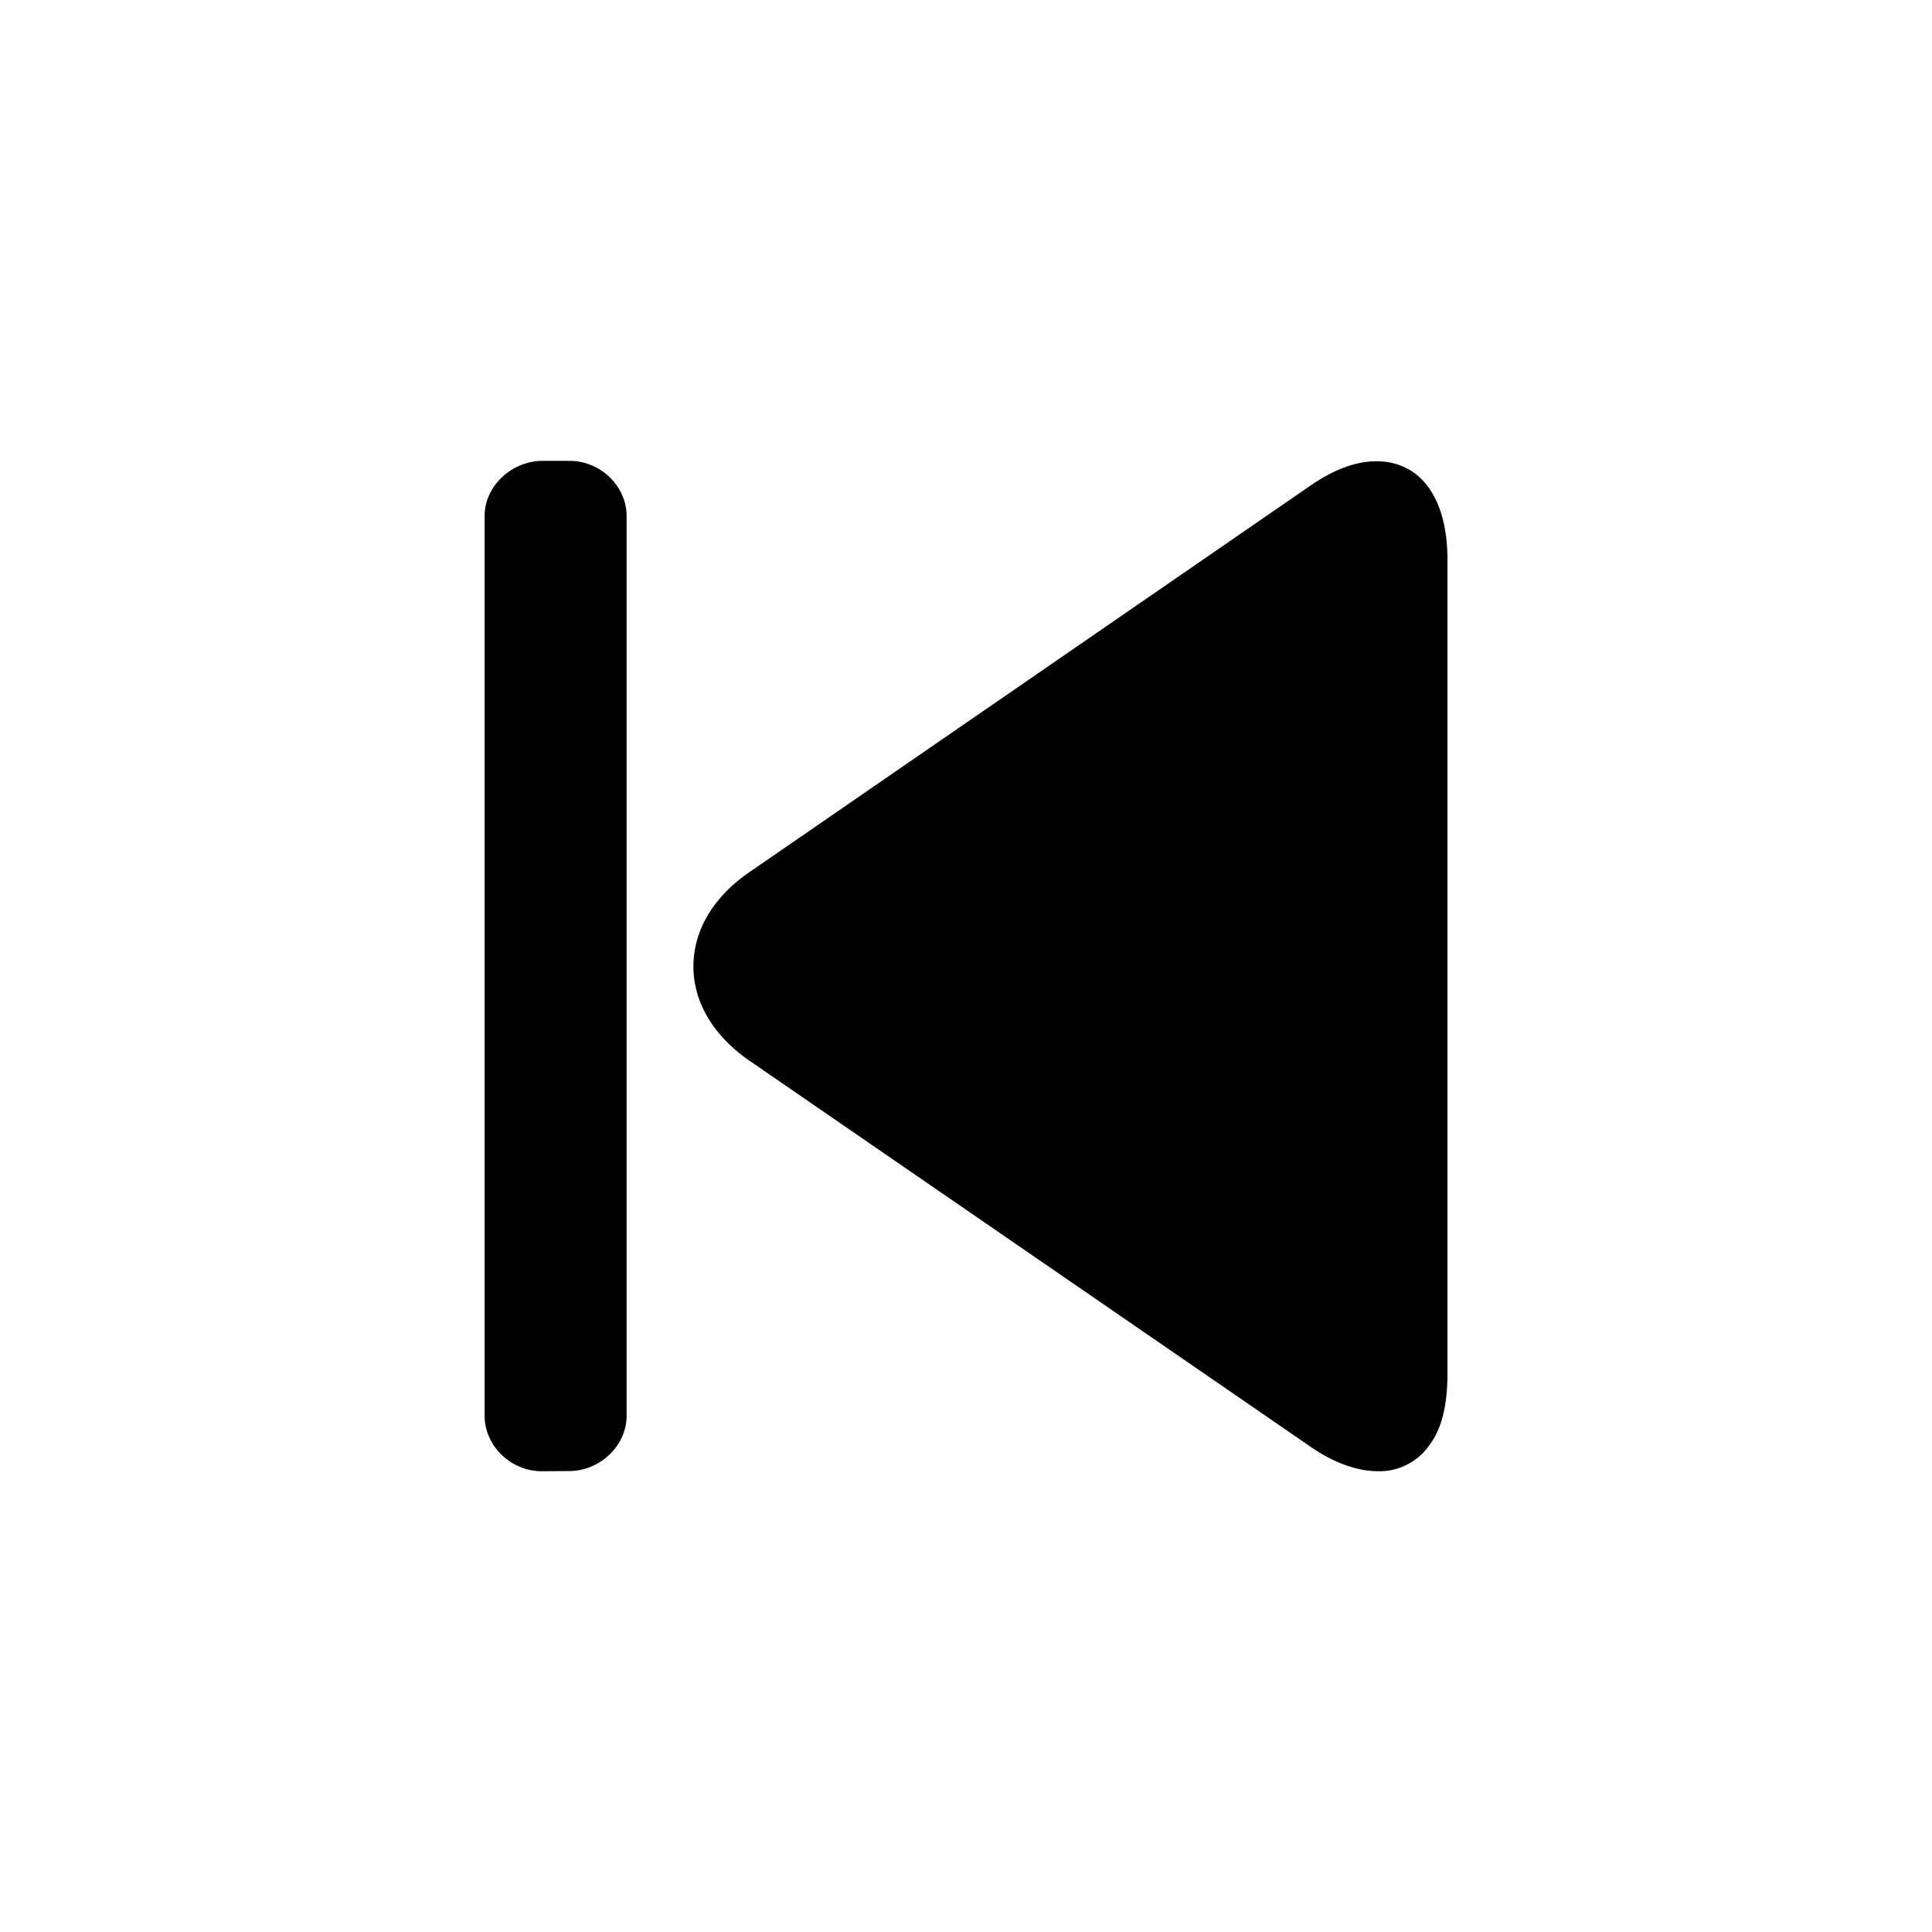 <svg viewBox="0 0 24 24" xmlns="http://www.w3.org/2000/svg"><path d="M17.096 5.73c-.256 0-.531.105-.818.303l-6.97 4.802c-.45.31-.694.725-.694 1.171 0 .447.25.863.698 1.172l6.977 4.8c.287.197.574.298.829.298a.756.756 0 0 0 .643-.33c.16-.215.22-.52.22-.89V6.957c.001-.757-.324-1.227-.885-1.227zM7.075 5.725H6.74c-.378 0-.72.308-.72.686v11.175c0 .379.33.69.709.69h.012l.329-.002c.378 0 .714-.31.714-.688V6.412c0-.379-.33-.687-.708-.687z"/></svg>